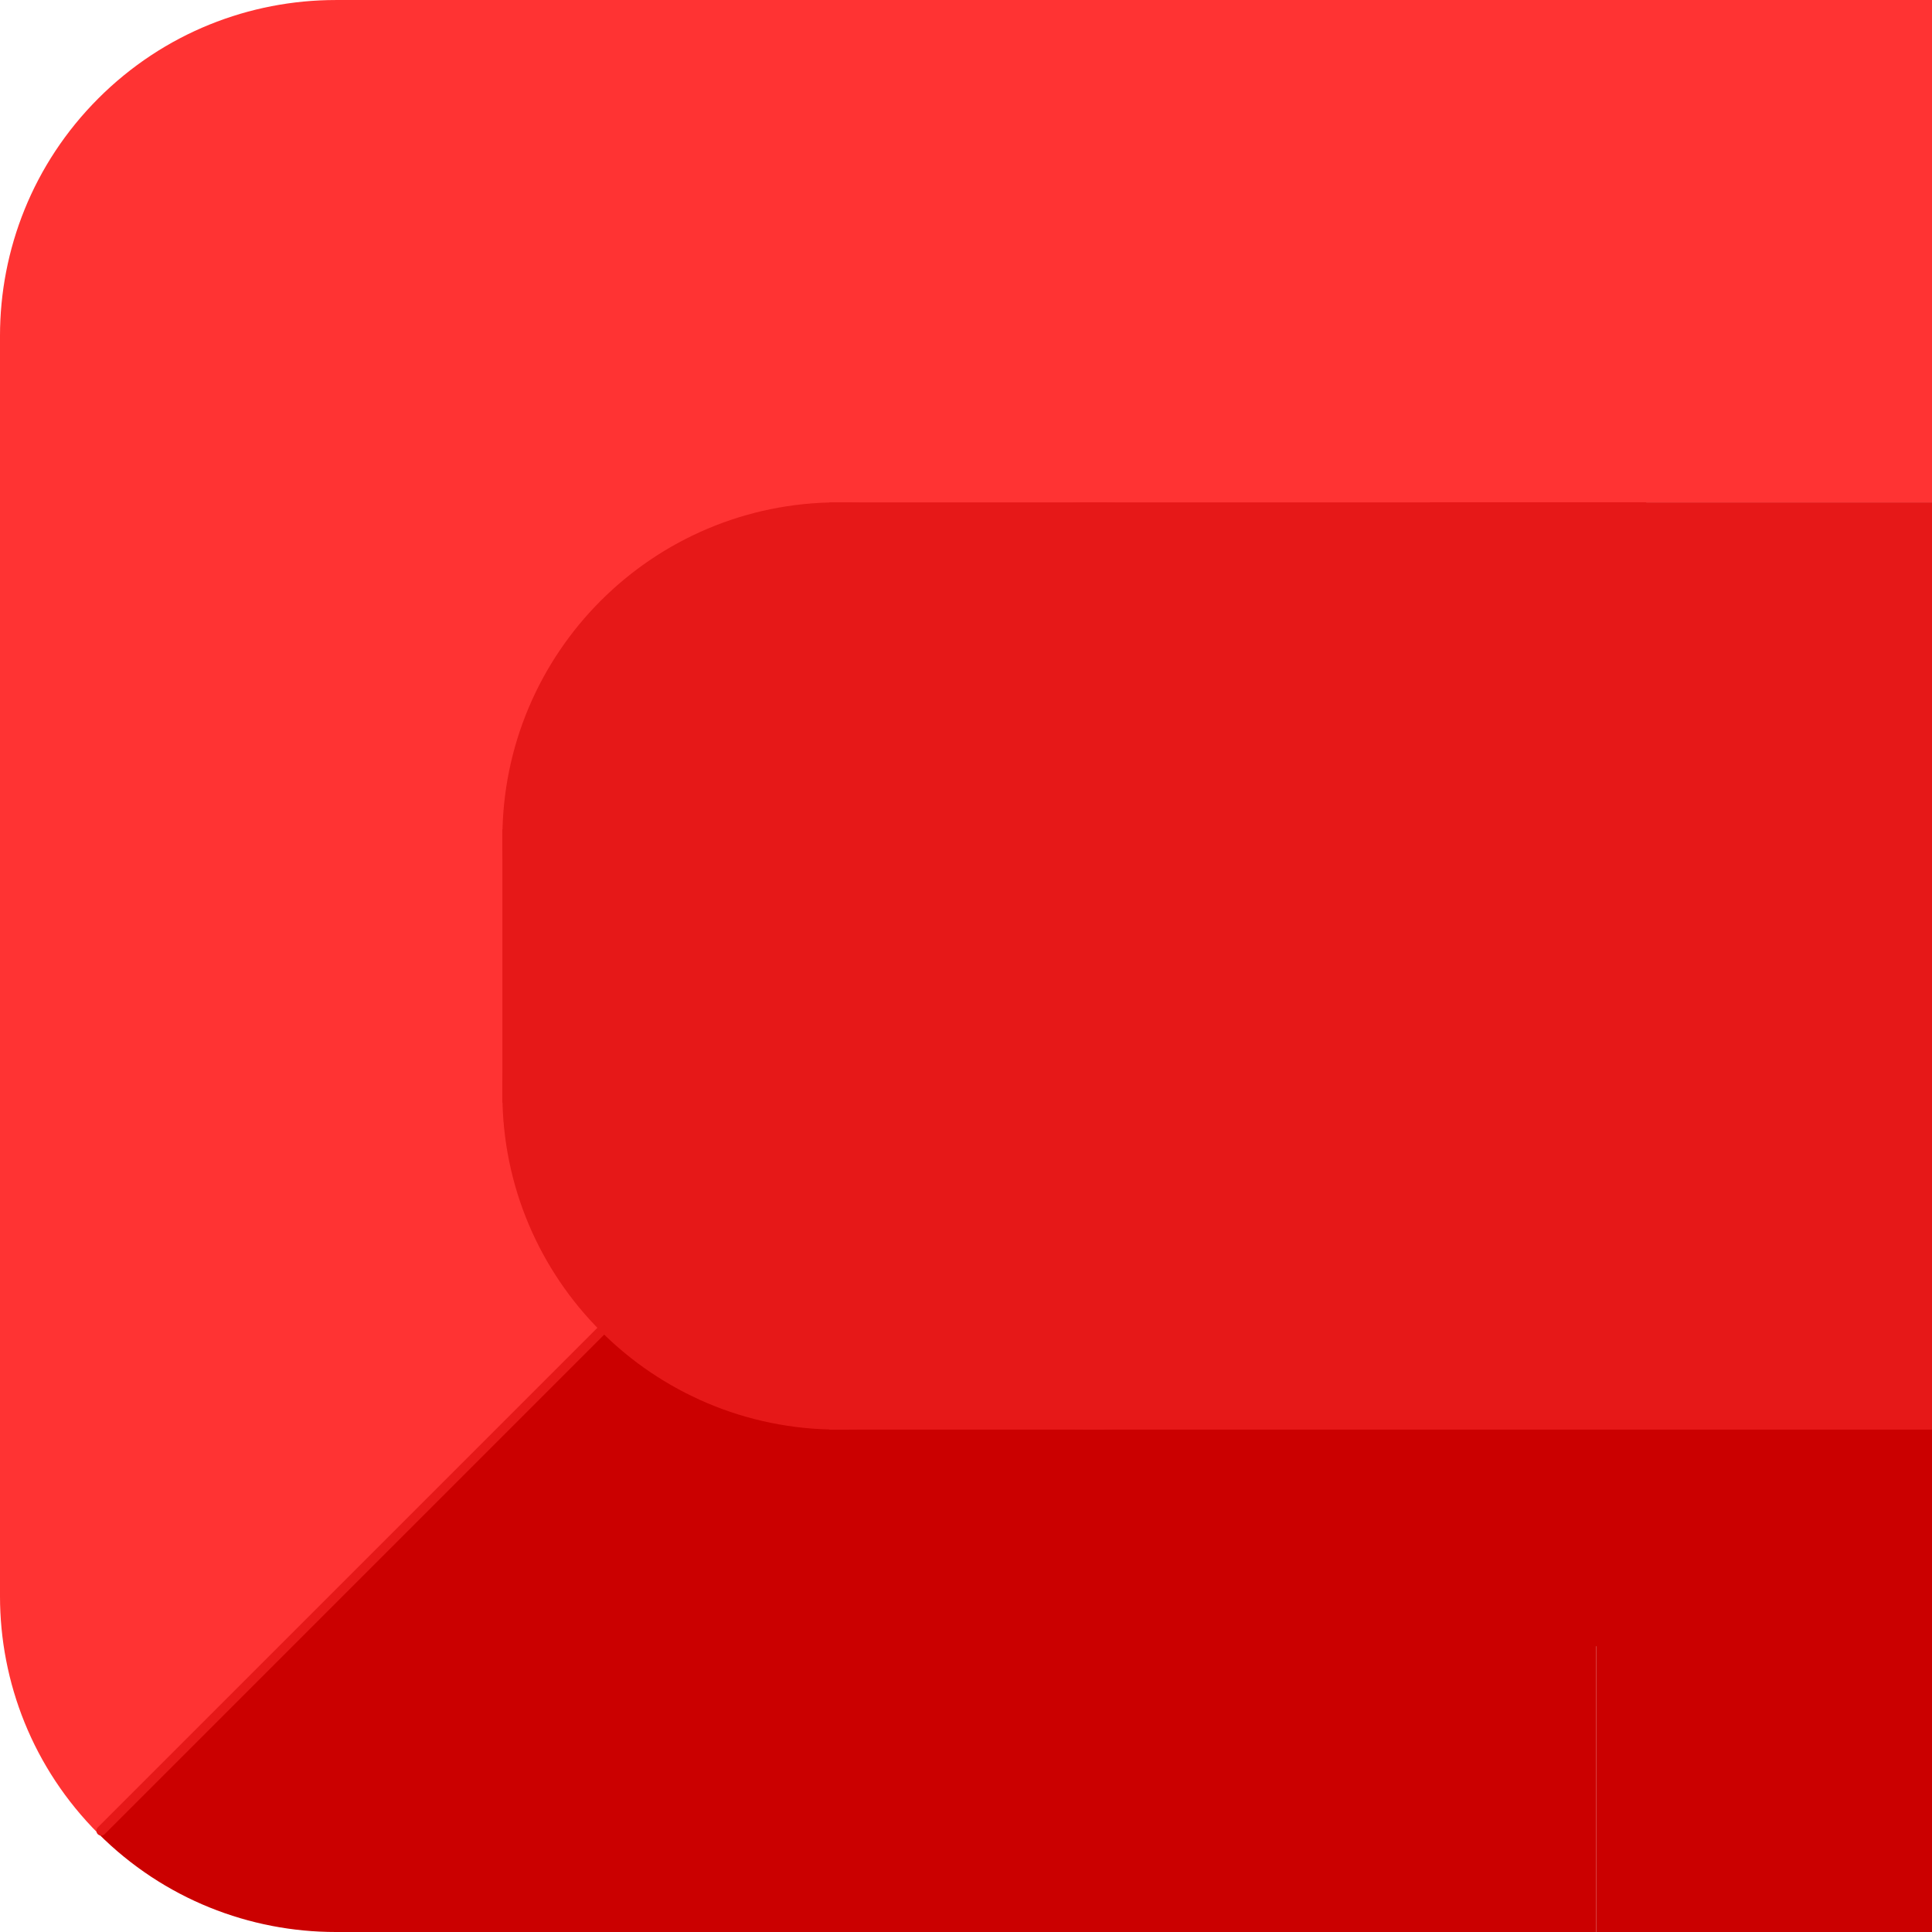 <svg version="1.1" xmlns="http://www.w3.org/2000/svg" xmlns:xlink="http://www.w3.org/1999/xlink" width="100" height="100" viewBox="0,0,100,100"><g transform="translate(-190,-130)"><g data-paper-data="{&quot;isPaintingLayer&quot;:true}" fill-rule="nonzero" stroke-linejoin="miter" stroke-miterlimit="10" stroke-dasharray="" stroke-dashoffset="0" style="mix-blend-mode: normal"><g data-paper-data="{&quot;index&quot;:null}" fill="#cb0000" stroke-width="0" stroke-linecap="butt"><path d="M275.21,215.209l-70.419,0l70.419,-70.419z" stroke="#000000"/><path d="M290,180v50h-17.383l0,-50z" stroke="#000000"/><path d="M272.617,230l-65.234,0v-17.383h65.234z" stroke="#000000"/><path d="M195.091,224.909l24.583,-24.583c0,0 6.788,17.795 0,24.583c-6.788,6.788 -17.795,6.788 -24.583,0z" data-paper-data="{&quot;index&quot;:null}" stroke="none"/></g><g data-paper-data="{&quot;index&quot;:null}" fill="#ff3333" stroke-width="0" stroke-linecap="butt"><path d="M195.091,159.675c-6.788,-6.788 -6.788,-17.795 0,-24.583c6.788,-6.788 17.795,-6.788 24.583,0c6.788,6.788 6.788,17.795 0,24.583c-6.788,6.788 -17.795,6.788 -24.583,0z" stroke="none"/><path d="M204.79,144.79h70.419l-70.419,70.419z" stroke="#000000"/><path d="M207.383,130h82.617v26.003h-82.617z" stroke="#000000"/><path d="M207.383,147.383v65.234l-17.383,0v-65.234z" stroke="#000000"/><path d="M195.091,224.909c-6.788,-6.788 -6.788,-17.795 0,-24.583c6.788,-6.788 24.583,0 24.583,0l-24.583,24.583z" data-paper-data="{&quot;index&quot;:null}" stroke="none"/></g><g data-paper-data="{&quot;index&quot;:null}"><g data-paper-data="{&quot;index&quot;:null}" fill="#e61818" stroke="none" stroke-width="0" stroke-linecap="butt"><path d="M229.231,186.613c0,-9.6 7.783,-17.383 17.383,-17.383c9.6,0 17.383,7.783 17.383,17.383c0,9.6 -7.783,17.383 -17.383,17.383c-9.6,0 -17.383,-7.783 -17.383,-17.383z"/><path d="M229.231,173.385c0,-9.6 7.783,-17.383 17.383,-17.383c9.6,0 17.383,7.783 17.383,17.383c0,9.6 -7.783,17.383 -17.383,17.383c-9.6,0 -17.383,-7.783 -17.383,-17.383z"/><path d="M216.003,173.385c0,-9.6 7.783,-17.383 17.383,-17.383c9.6,0 17.383,7.783 17.383,17.383c0,9.6 -7.783,17.383 -17.383,17.383c-9.6,0 -17.383,-7.783 -17.383,-17.383z"/><path d="M216.003,186.613c0,-9.6 7.783,-17.383 17.383,-17.383c9.6,0 17.383,7.783 17.383,17.383c0,9.6 -7.783,17.383 -17.383,17.383c-9.6,0 -17.383,-7.783 -17.383,-17.383z"/></g><path d="M216.003,172.921h47.993v14.157h-47.993z" fill="#e61818" stroke="#ff0000" stroke-width="0" stroke-linecap="butt"/><path d="M290,156.003l0,47.993l-57.079,0l0,-47.993z" fill="#e61818" stroke="#ff0000" stroke-width="0" stroke-linecap="butt"/><path d="M195.239,224.761l44.761,-44.761" data-paper-data="{&quot;index&quot;:null}" fill="none" stroke="#e61818" stroke-width="0.5" stroke-linecap="round"/></g></g></g></svg>